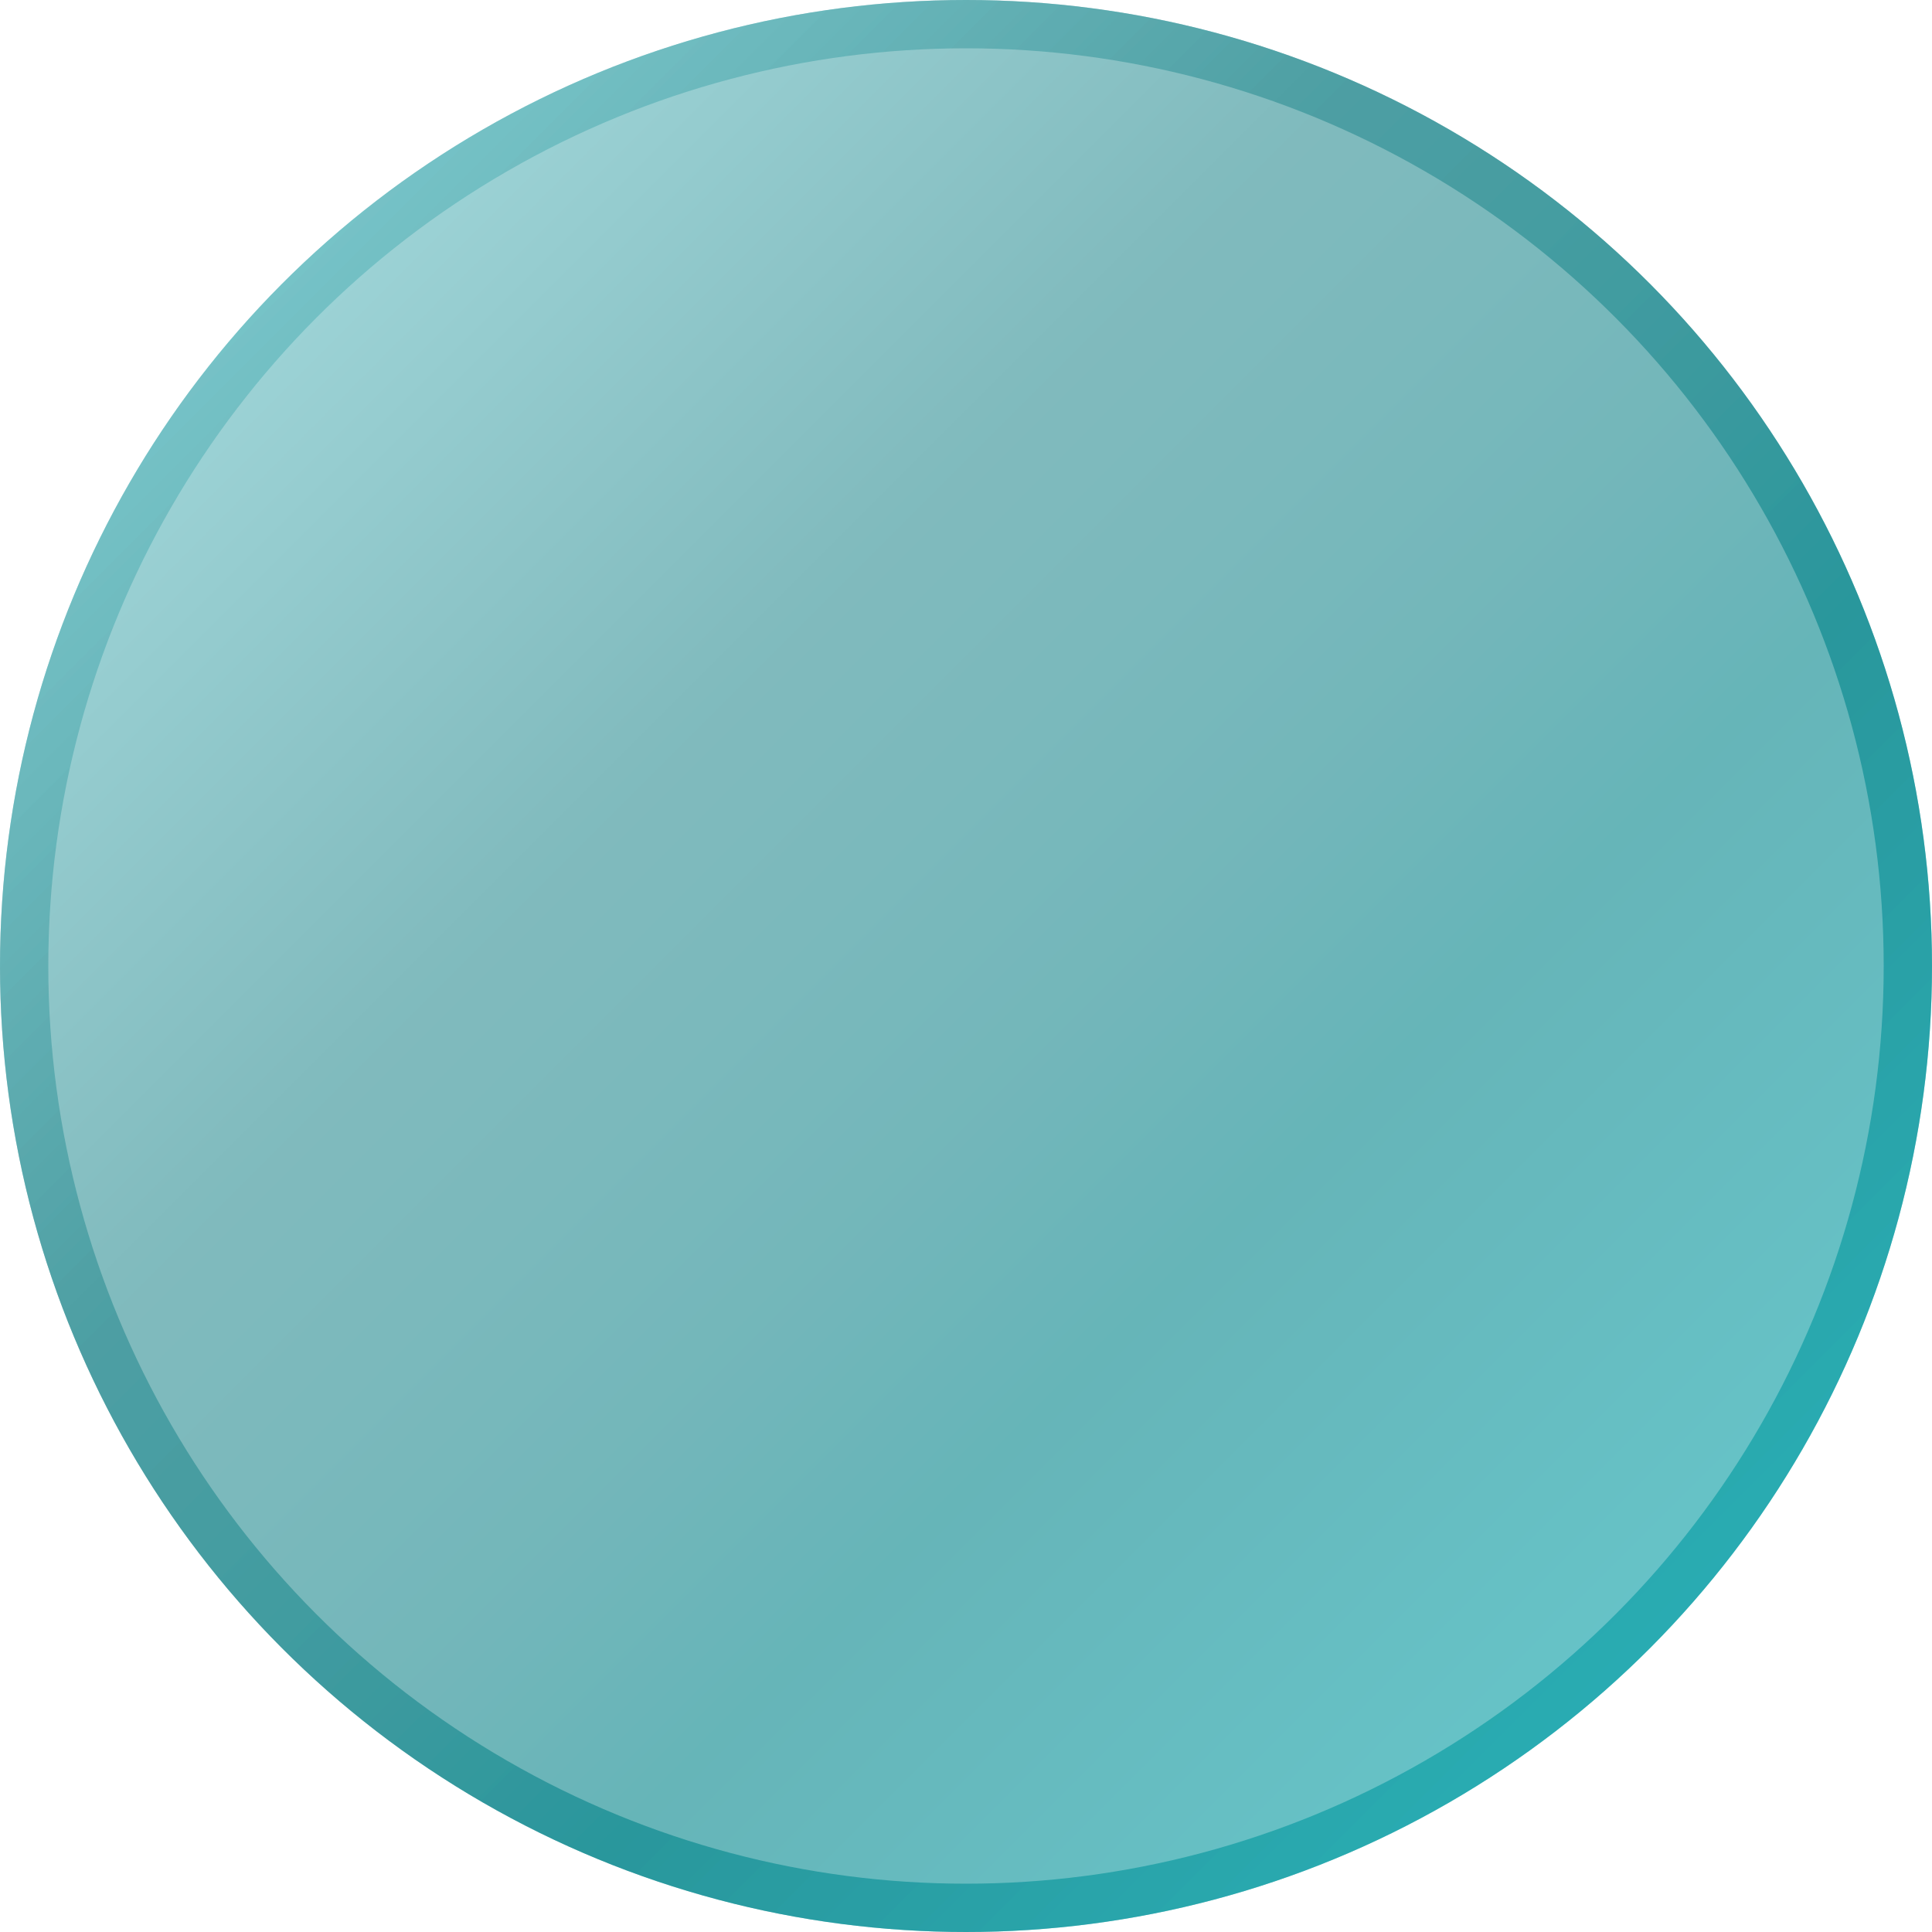 <svg width="40" height="40" viewBox="0 0 40 40" fill="none" xmlns="http://www.w3.org/2000/svg">
<g id="DOT">
<g id="Ellipse 4">
<circle cx="20" cy="20" r="20" fill="url(#paint0_linear_2_5969)" fill-opacity="0.6"/>
<circle cx="20" cy="20" r="19.5" stroke="url(#paint1_linear_2_5969)" stroke-opacity="0.6"/>
</g>
</g>
<defs>
<linearGradient id="paint0_linear_2_5969" x1="40" y1="40" x2="0" y2="0" gradientUnits="userSpaceOnUse">
<stop stop-color="#00ADB5"/>
<stop offset="0.091" stop-color="#00A2AA"/>
<stop offset="0.182" stop-color="#00989F"/>
<stop offset="0.273" stop-color="#008D94"/>
<stop offset="0.364" stop-color="#008389"/>
<stop offset="0.455" stop-color="#15868C"/>
<stop offset="0.545" stop-color="#228A8F"/>
<stop offset="0.636" stop-color="#2C8D92"/>
<stop offset="0.727" stop-color="#419EA3"/>
<stop offset="0.818" stop-color="#55B0B5"/>
<stop offset="0.909" stop-color="#67C2C7"/>
<stop offset="1" stop-color="#7AD4D9"/>
</linearGradient>
<linearGradient id="paint1_linear_2_5969" x1="40" y1="40" x2="0" y2="0" gradientUnits="userSpaceOnUse">
<stop stop-color="#00ADB5"/>
<stop offset="0.091" stop-color="#00A2AA"/>
<stop offset="0.182" stop-color="#00989F"/>
<stop offset="0.273" stop-color="#008D94"/>
<stop offset="0.364" stop-color="#008389"/>
<stop offset="0.455" stop-color="#15868C"/>
<stop offset="0.545" stop-color="#228A8F"/>
<stop offset="0.636" stop-color="#2C8D92"/>
<stop offset="0.727" stop-color="#419EA3"/>
<stop offset="0.818" stop-color="#55B0B5"/>
<stop offset="0.909" stop-color="#67C2C7"/>
<stop offset="1" stop-color="#7AD4D9"/>
</linearGradient>
</defs>
</svg>
